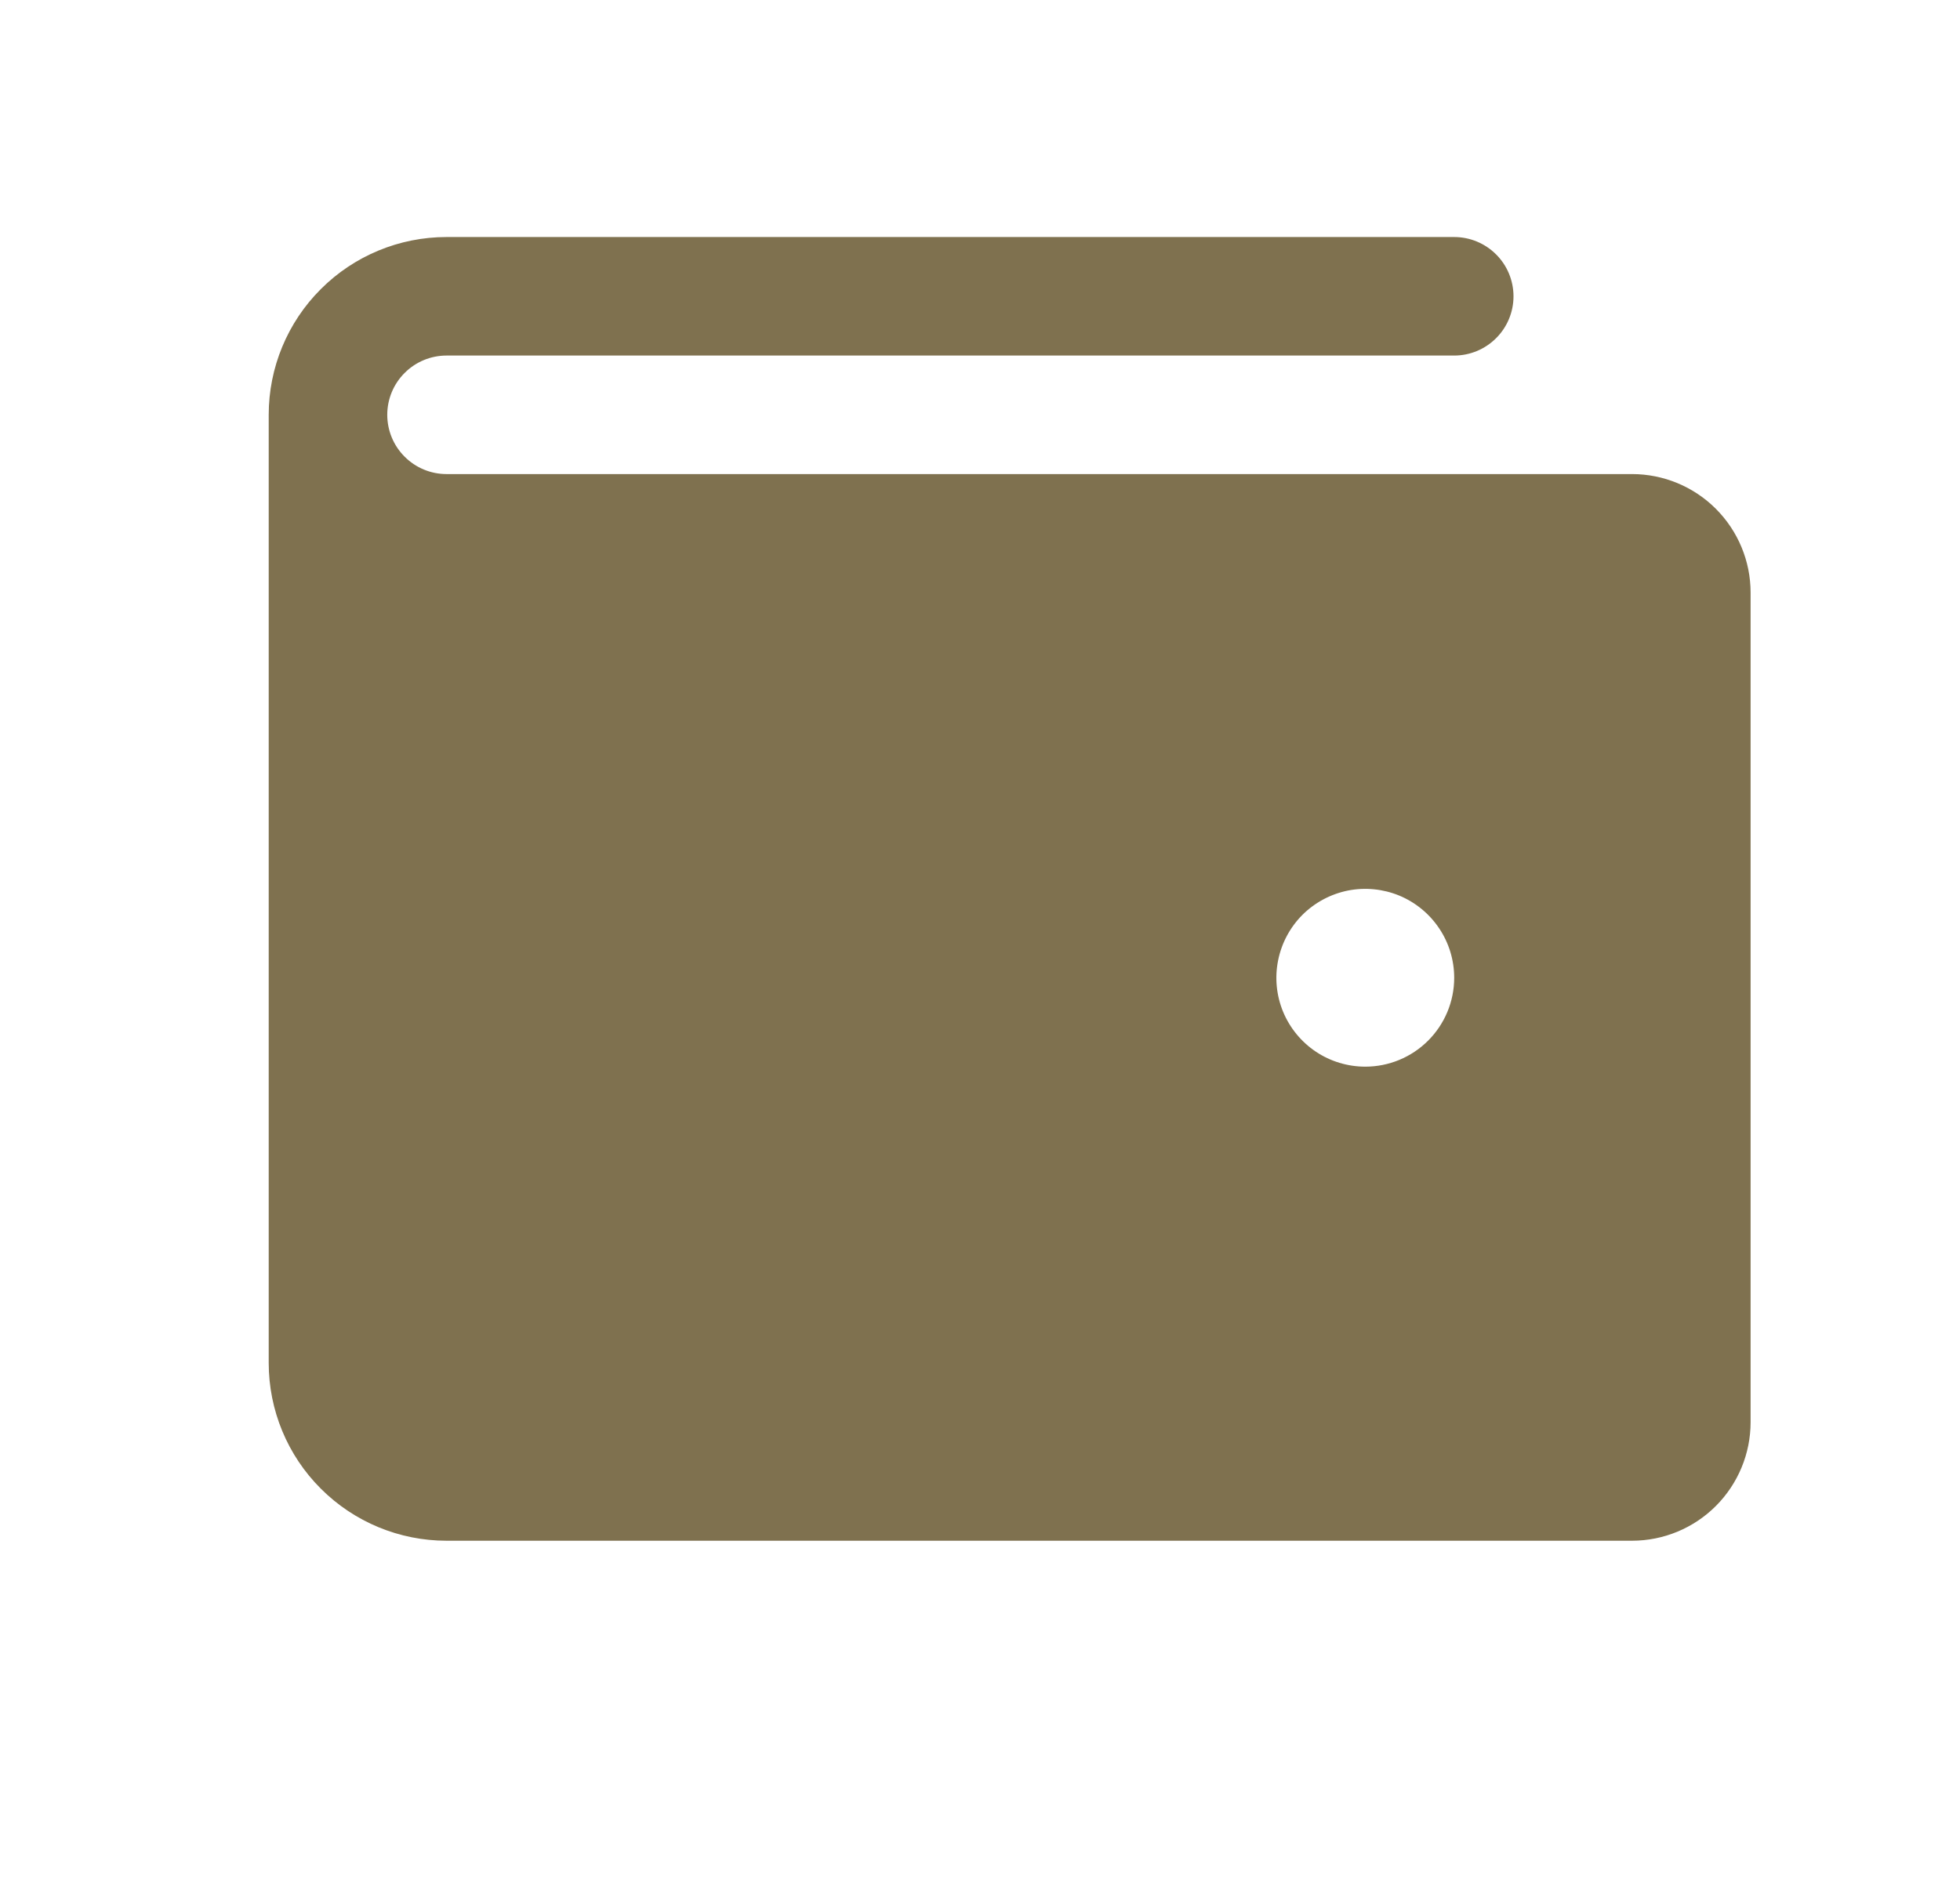 <svg width="31" height="30" viewBox="0 0 31 30" fill="none" xmlns="http://www.w3.org/2000/svg">
<path d="M25.812 7.5H7.062C6.814 7.5 6.575 7.401 6.4 7.225C6.224 7.05 6.125 6.811 6.125 6.562C6.125 6.314 6.224 6.075 6.4 5.9C6.575 5.724 6.814 5.625 7.062 5.625H23C23.249 5.625 23.487 5.526 23.663 5.35C23.839 5.175 23.938 4.936 23.938 4.688C23.938 4.439 23.839 4.2 23.663 4.025C23.487 3.849 23.249 3.75 23 3.75H7.062C6.317 3.75 5.601 4.046 5.074 4.574C4.546 5.101 4.25 5.817 4.25 6.562V21.562C4.25 22.308 4.546 23.024 5.074 23.551C5.601 24.079 6.317 24.375 7.062 24.375H25.812C26.31 24.375 26.787 24.177 27.138 23.826C27.49 23.474 27.688 22.997 27.688 22.5V9.375C27.688 8.878 27.49 8.401 27.138 8.049C26.787 7.698 26.31 7.5 25.812 7.5ZM21.594 16.875C21.316 16.875 21.044 16.793 20.812 16.638C20.581 16.483 20.401 16.264 20.294 16.007C20.188 15.75 20.16 15.467 20.215 15.194C20.269 14.922 20.403 14.671 20.599 14.474C20.796 14.278 21.047 14.144 21.319 14.089C21.592 14.035 21.875 14.063 22.132 14.169C22.389 14.276 22.608 14.456 22.763 14.688C22.918 14.919 23 15.191 23 15.469C23 15.842 22.852 16.199 22.588 16.463C22.324 16.727 21.967 16.875 21.594 16.875Z" fill="#7F714F"/>
</svg>
